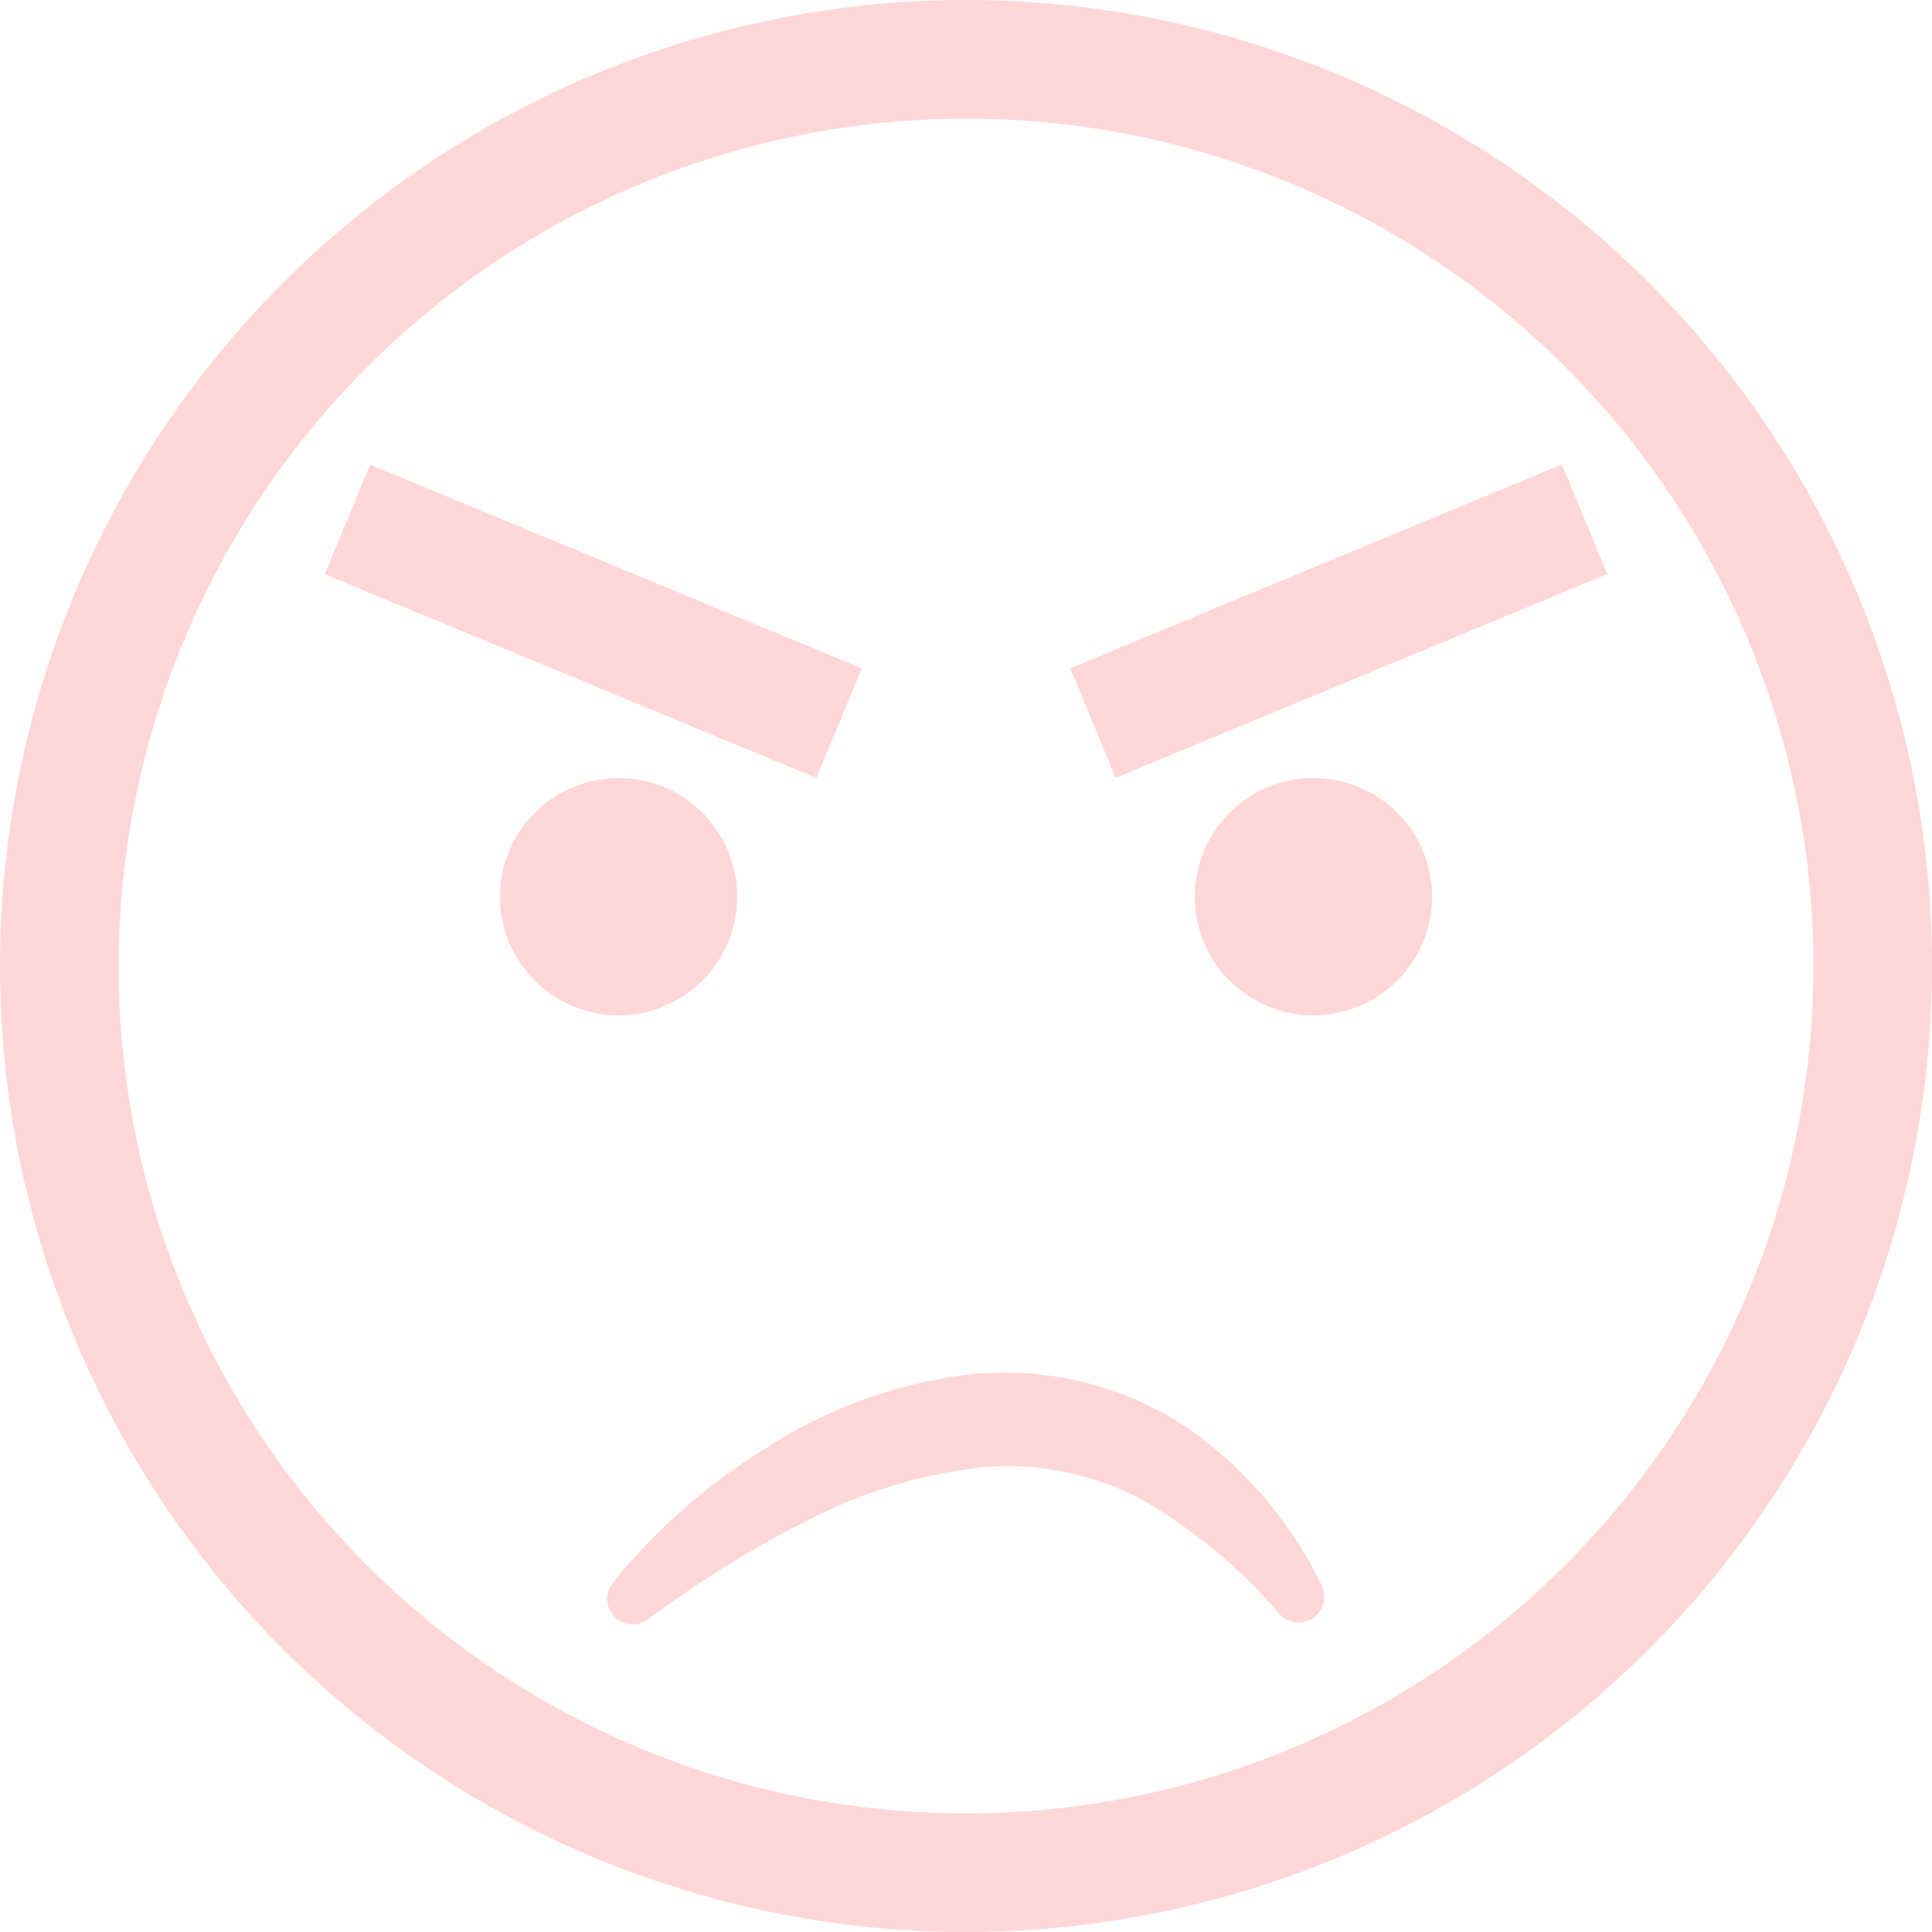 <svg xmlns="http://www.w3.org/2000/svg" viewBox="0 0 114 114"><title>angry_outlined_1</title><g id="Layer_2" data-name="Layer 2"><g id="Layer_2-2" data-name="Layer 2"><path d="M57,7A50,50,0,1,1,7,57,50.06,50.06,0,0,1,57,7m0-7a57,57,0,1,0,57,57A57,57,0,0,0,57,0Z" fill="#ffd7d7"/><path d="M36.18,93.36a35.81,35.81,0,0,1,9.16-8A28.24,28.24,0,0,1,57.2,81.1a19.88,19.88,0,0,1,6.6.42,19.37,19.37,0,0,1,6.08,2.61A24,24,0,0,1,78,93.57a1.52,1.52,0,0,1-2.48,1.69l0,0a31.59,31.59,0,0,0-8.18-6.8,16.75,16.75,0,0,0-4.67-1.63,15.93,15.93,0,0,0-4.93-.22,29.55,29.55,0,0,0-10,3.06,64.61,64.61,0,0,0-9.41,5.81l-.08.06a1.5,1.5,0,0,1-2.06-2.16Z" fill="#ffd7d7"/><rect x="31.5" y="20.96" width="7" height="31.4" transform="translate(-12.26 54.96) rotate(-67.49)" fill="#ffd7d7"/><circle cx="36.5" cy="52.91" r="7" fill="#ffd7d7"/><rect x="63.3" y="33.16" width="31.4" height="7" transform="translate(-8.02 33.03) rotate(-22.51)" fill="#ffd7d7"/><circle cx="77.5" cy="52.91" r="7" fill="#ffd7d7"/></g></g></svg>